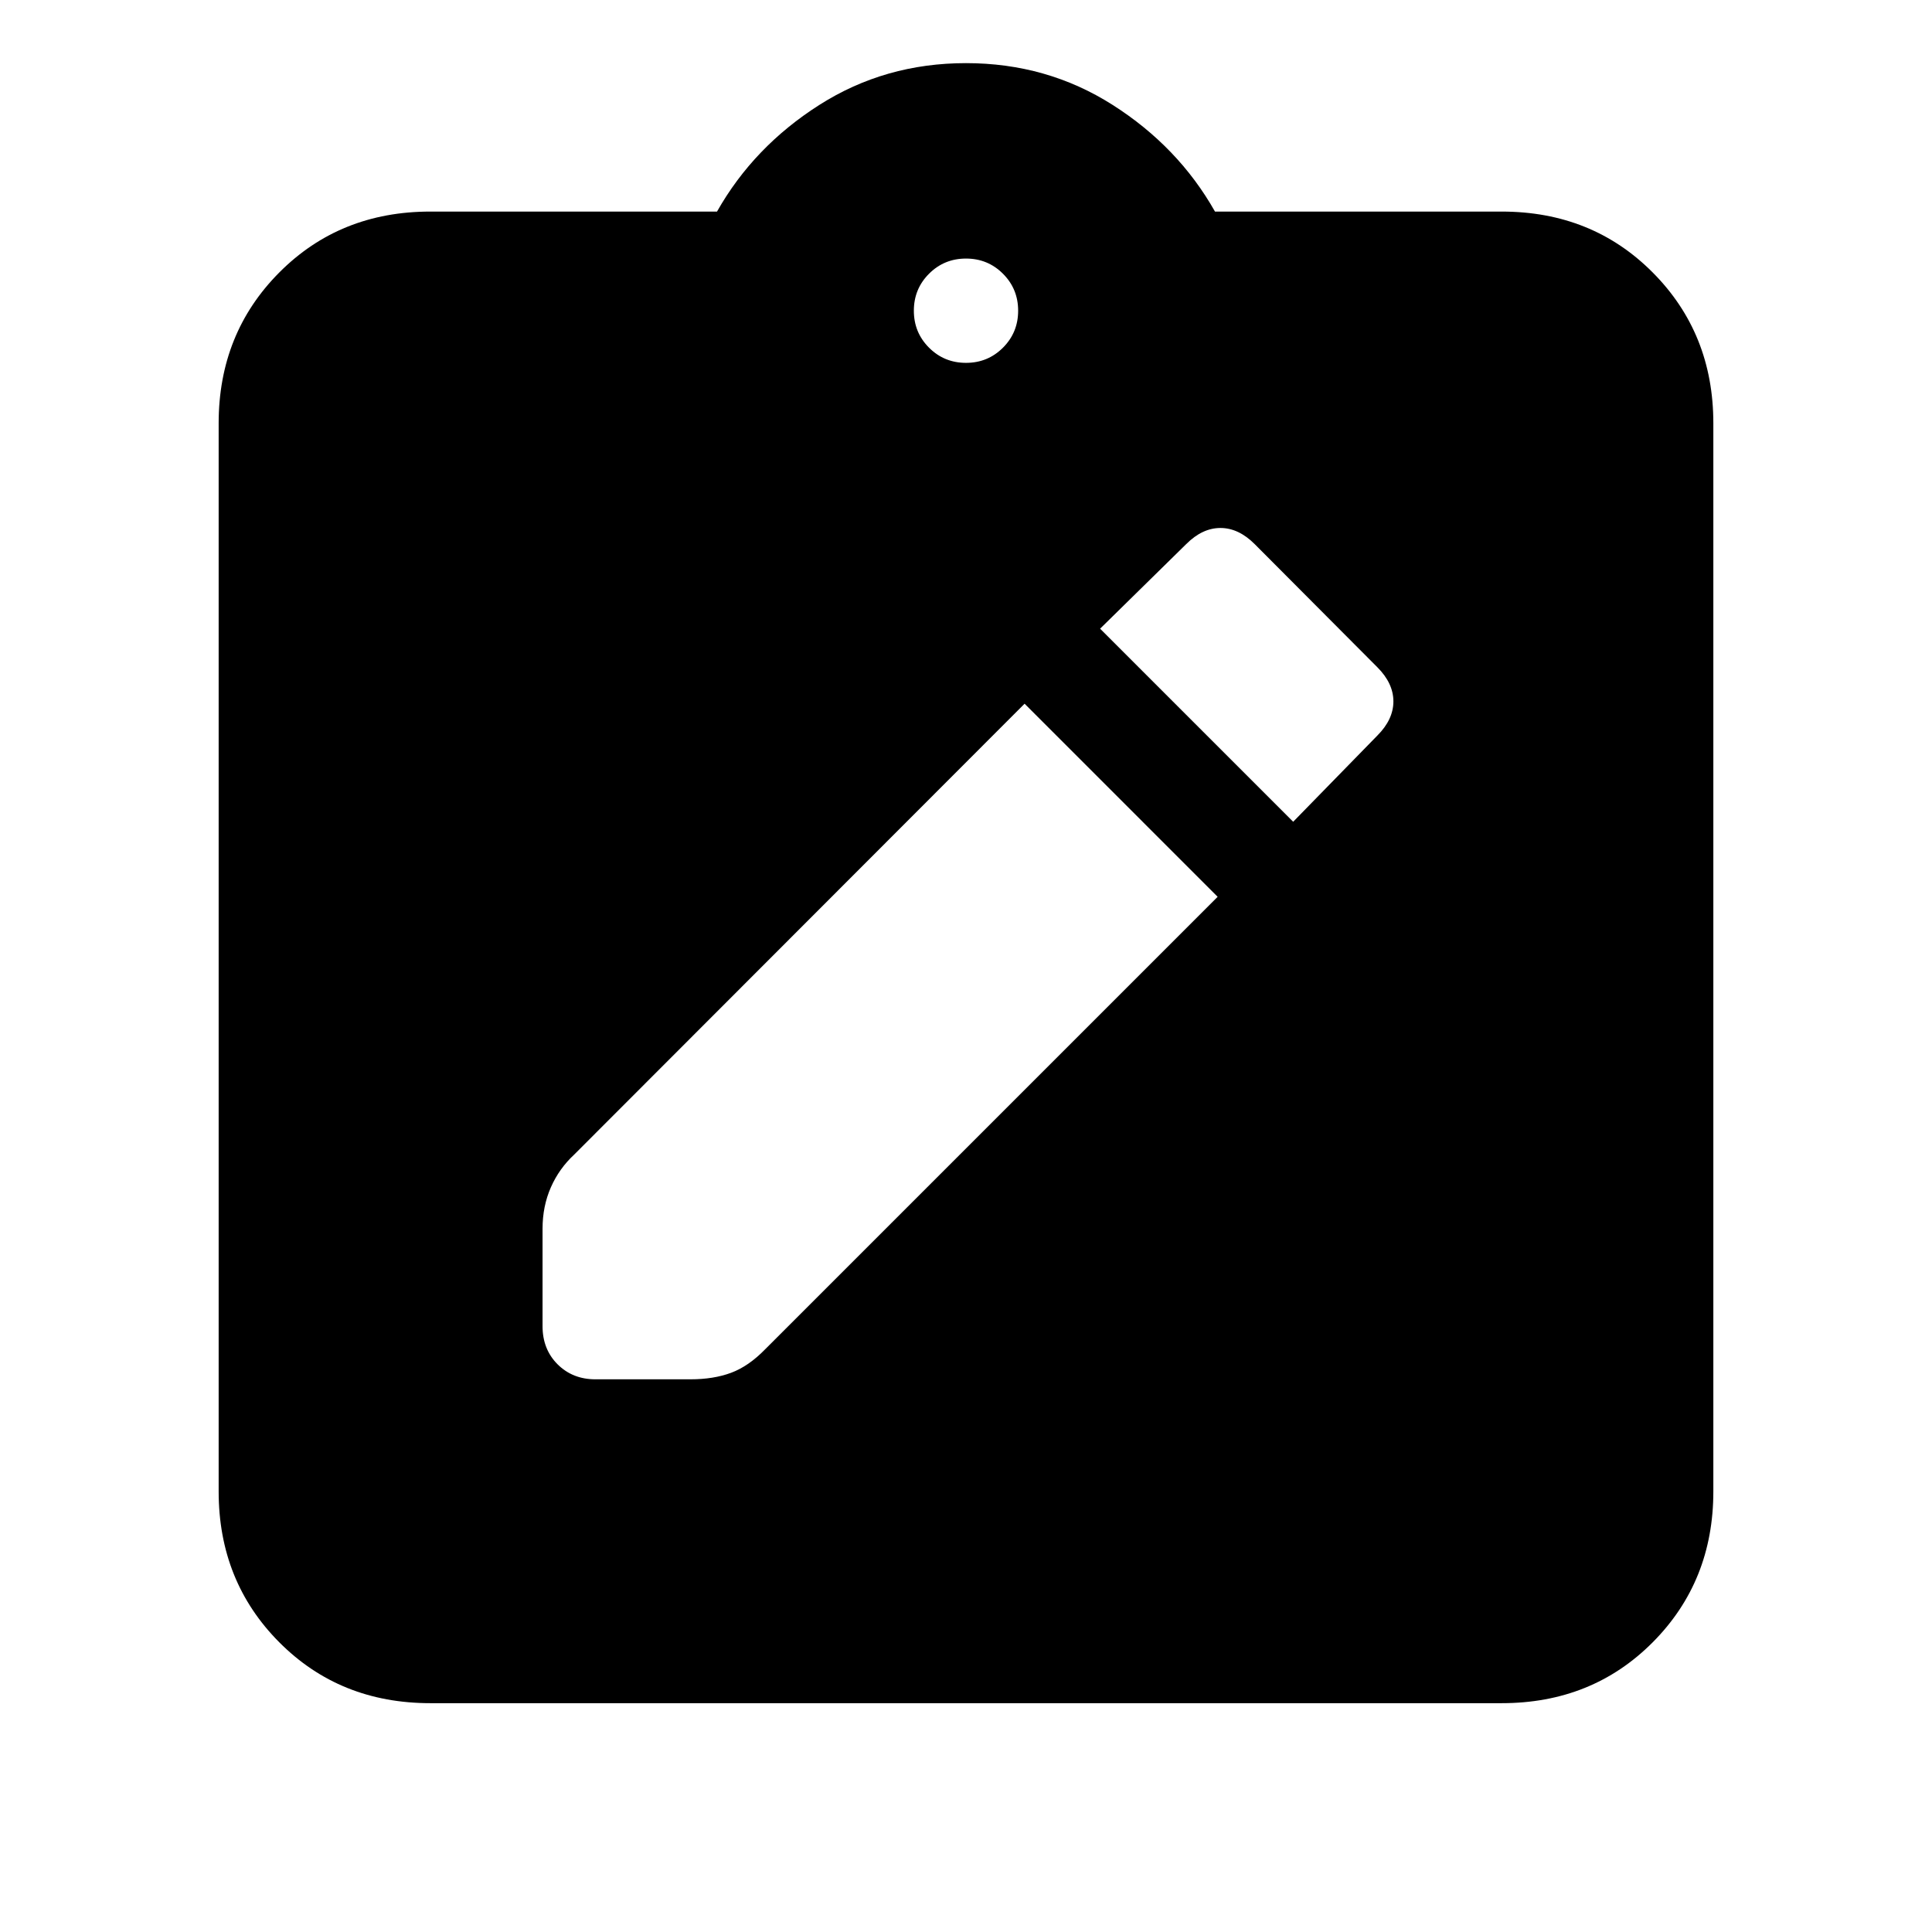 <svg xmlns="http://www.w3.org/2000/svg" height="20" viewBox="0 -960 960 960" width="20"><path d="M213.83-113.7q-44.96 0-75.07-30.27-30.11-30.28-30.11-74.9V-749.7q0-44.62 30.11-74.89 30.11-30.28 75.07-30.28h142.45q18.24-32.24 50.86-53 32.62-20.76 72.86-20.76t72.86 20.76q32.62 20.76 50.86 53h142.45q44.96 0 75.07 30.28 30.11 30.27 30.11 74.89v530.83q0 44.62-30.11 74.9-30.11 30.27-75.07 30.27H213.83ZM480-779.7q10.83 0 18.37-7.54 7.54-7.54 7.54-18.37 0-10.83-7.54-18.37-7.54-7.54-18.37-7.54-10.83 0-18.37 7.54-7.54 7.54-7.54 18.37 0 10.83 7.54 18.37 7.54 7.54 18.37 7.54ZM295.84-274.63h47.27q11.46 0 20.17-3.24 8.72-3.24 16.96-11.72l224.8-224.8-95.93-95.94L285.3-386.28q-7.47 6.92-11.59 16.29-4.12 9.38-4.12 20.56v48.39q0 11.5 7.47 18.96 7.48 7.45 18.78 7.45Zm346.73-277.04 41.8-42.81q8-8 8-17t-8-17l-60.94-61.17q-8-8-17-8t-17 8l-42.8 42.04 95.94 95.94Z"/></svg>